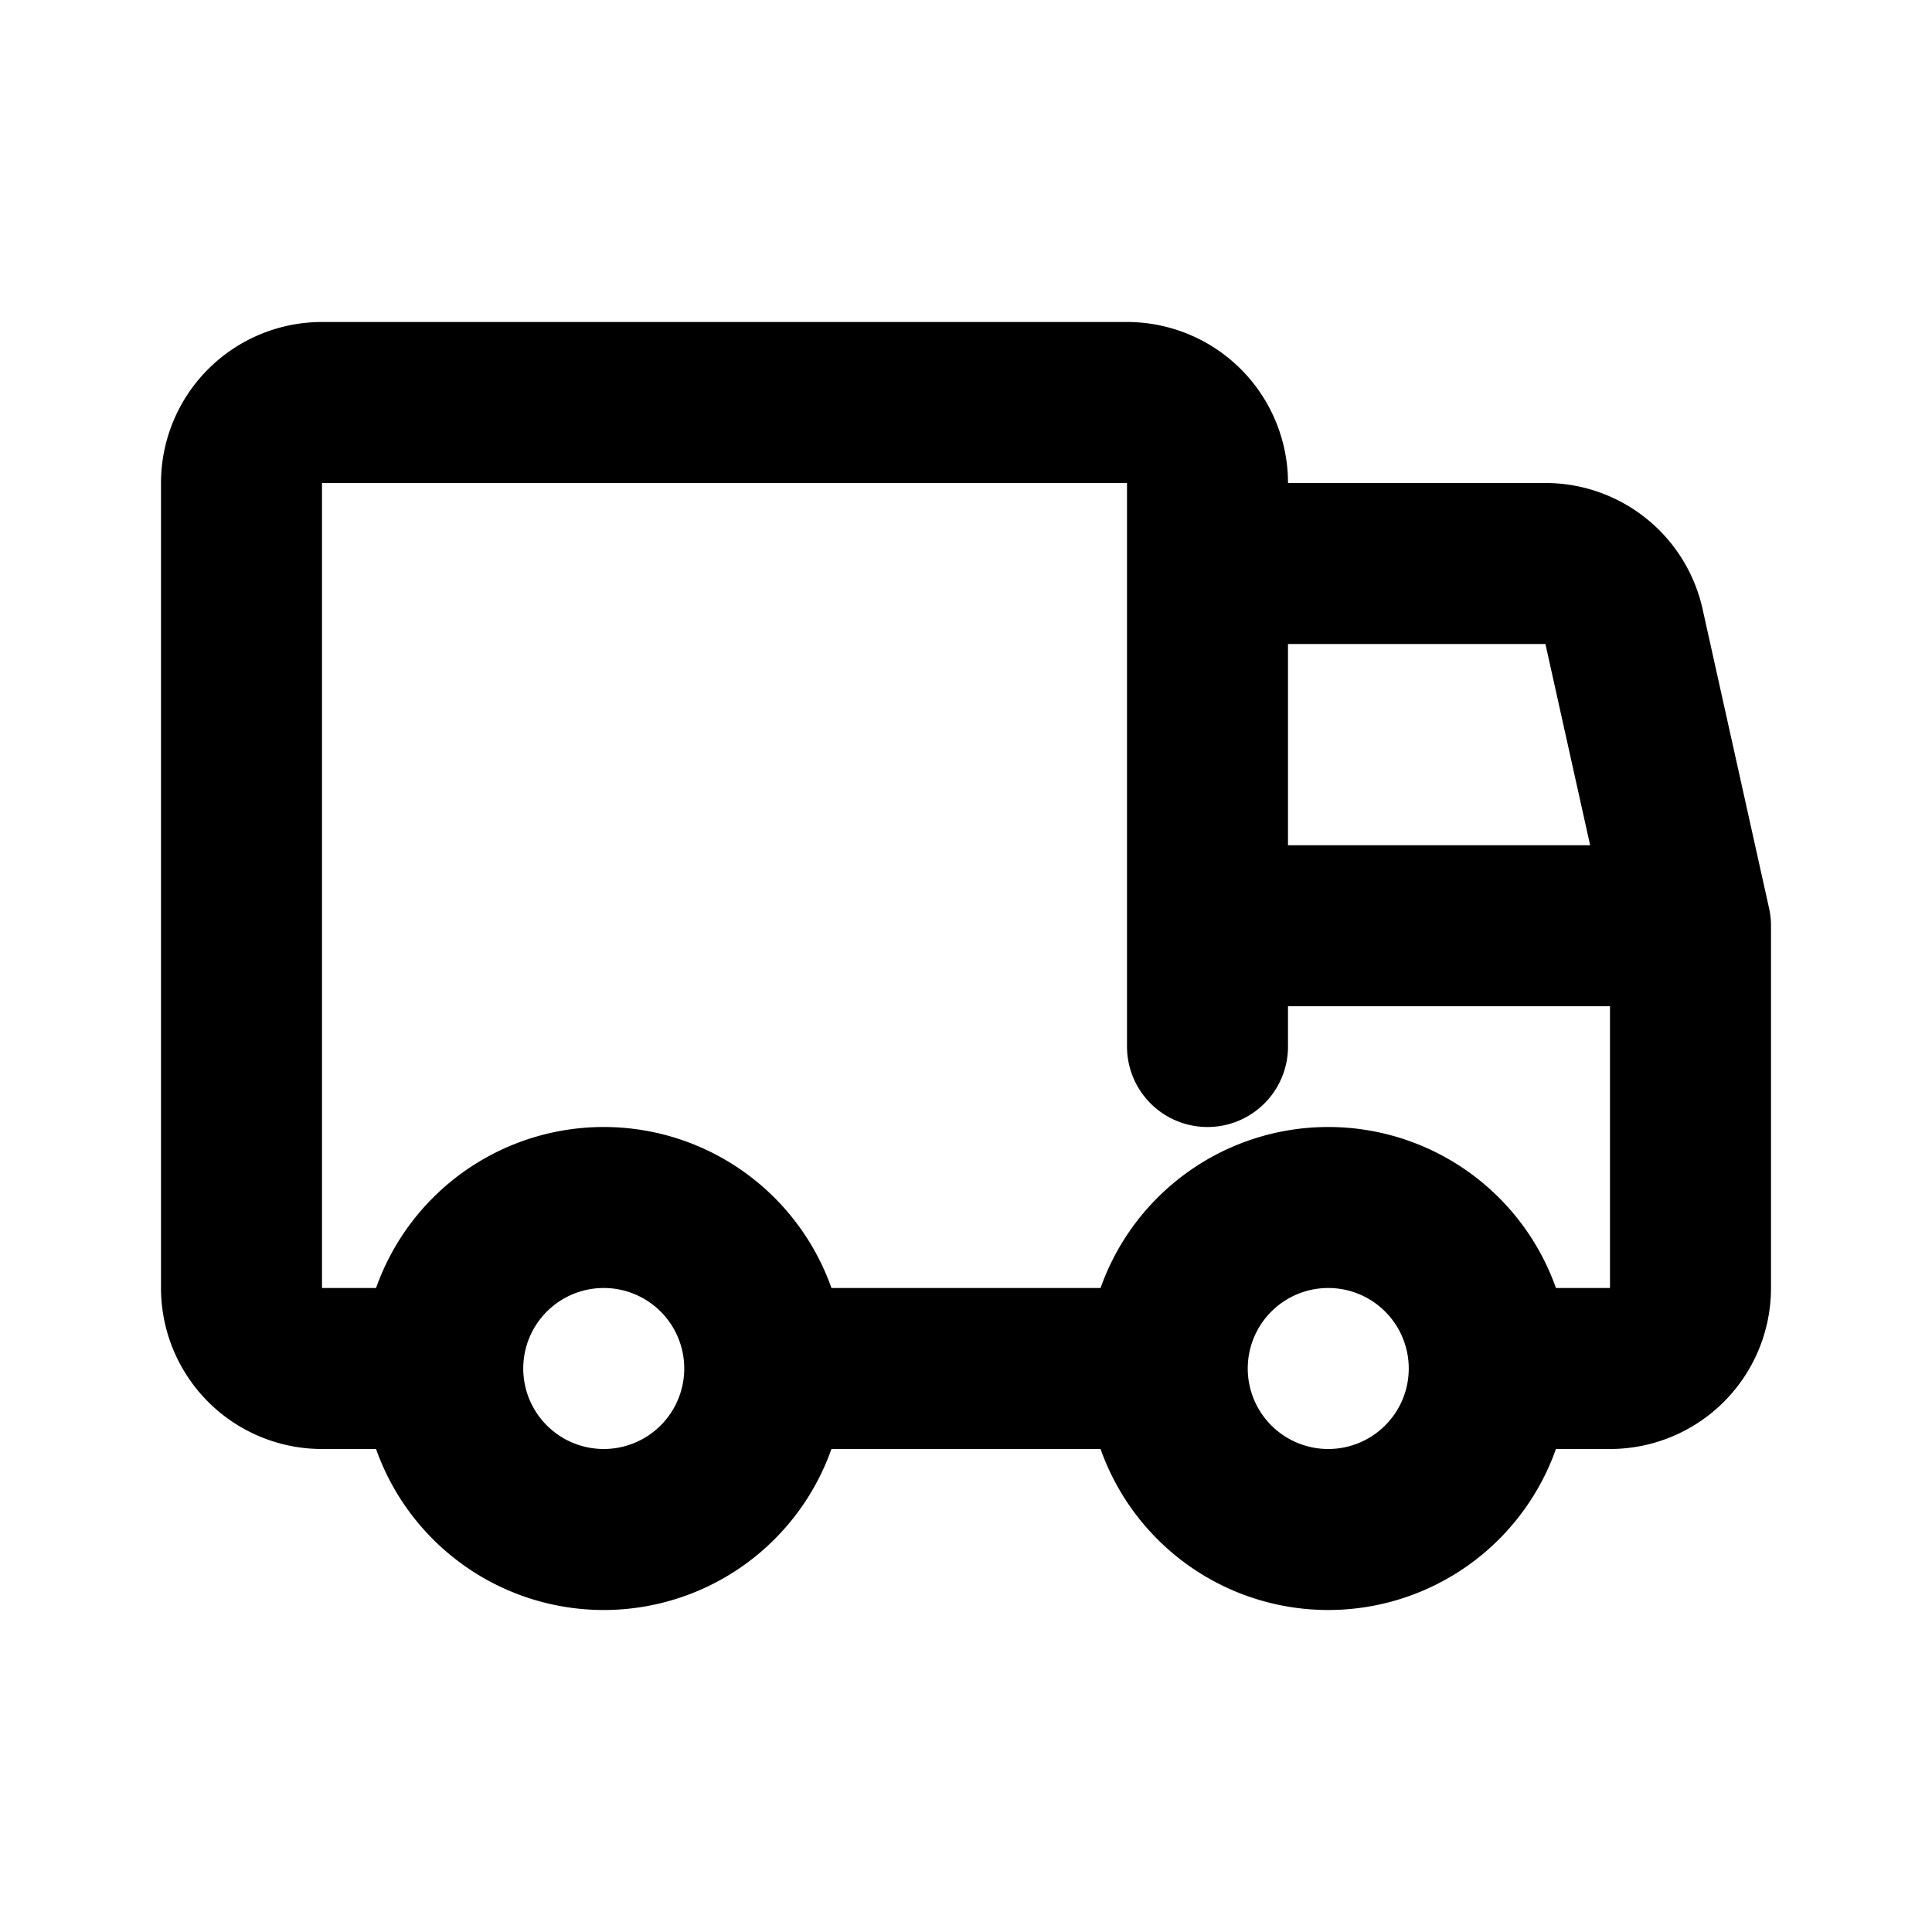 <svg xmlns="http://www.w3.org/2000/svg" width="24" height="24" fill="none" viewBox="0 0 24 24">
  <path stroke="currentColor" stroke-linecap="round" stroke-linejoin="round" stroke-width="2" d="M21 11.5V16a1 1 0 0 1-1 1h-1.5m2.5-5.5h-6m6 0-.826-3.717A1 1 0 0 0 19.198 7H15M5.5 17H4a1 1 0 0 1-1-1V6a1 1 0 0 1 1-1h10a1 1 0 0 1 1 1v1M5.5 17a2 2 0 1 0 4 0m-4 0a2 2 0 1 1 4 0m0 0h5m0 0a2 2 0 1 0 4 0m-4 0a2 2 0 1 1 4 0M15 11.5V7m0 4.5V13"/>
</svg>
